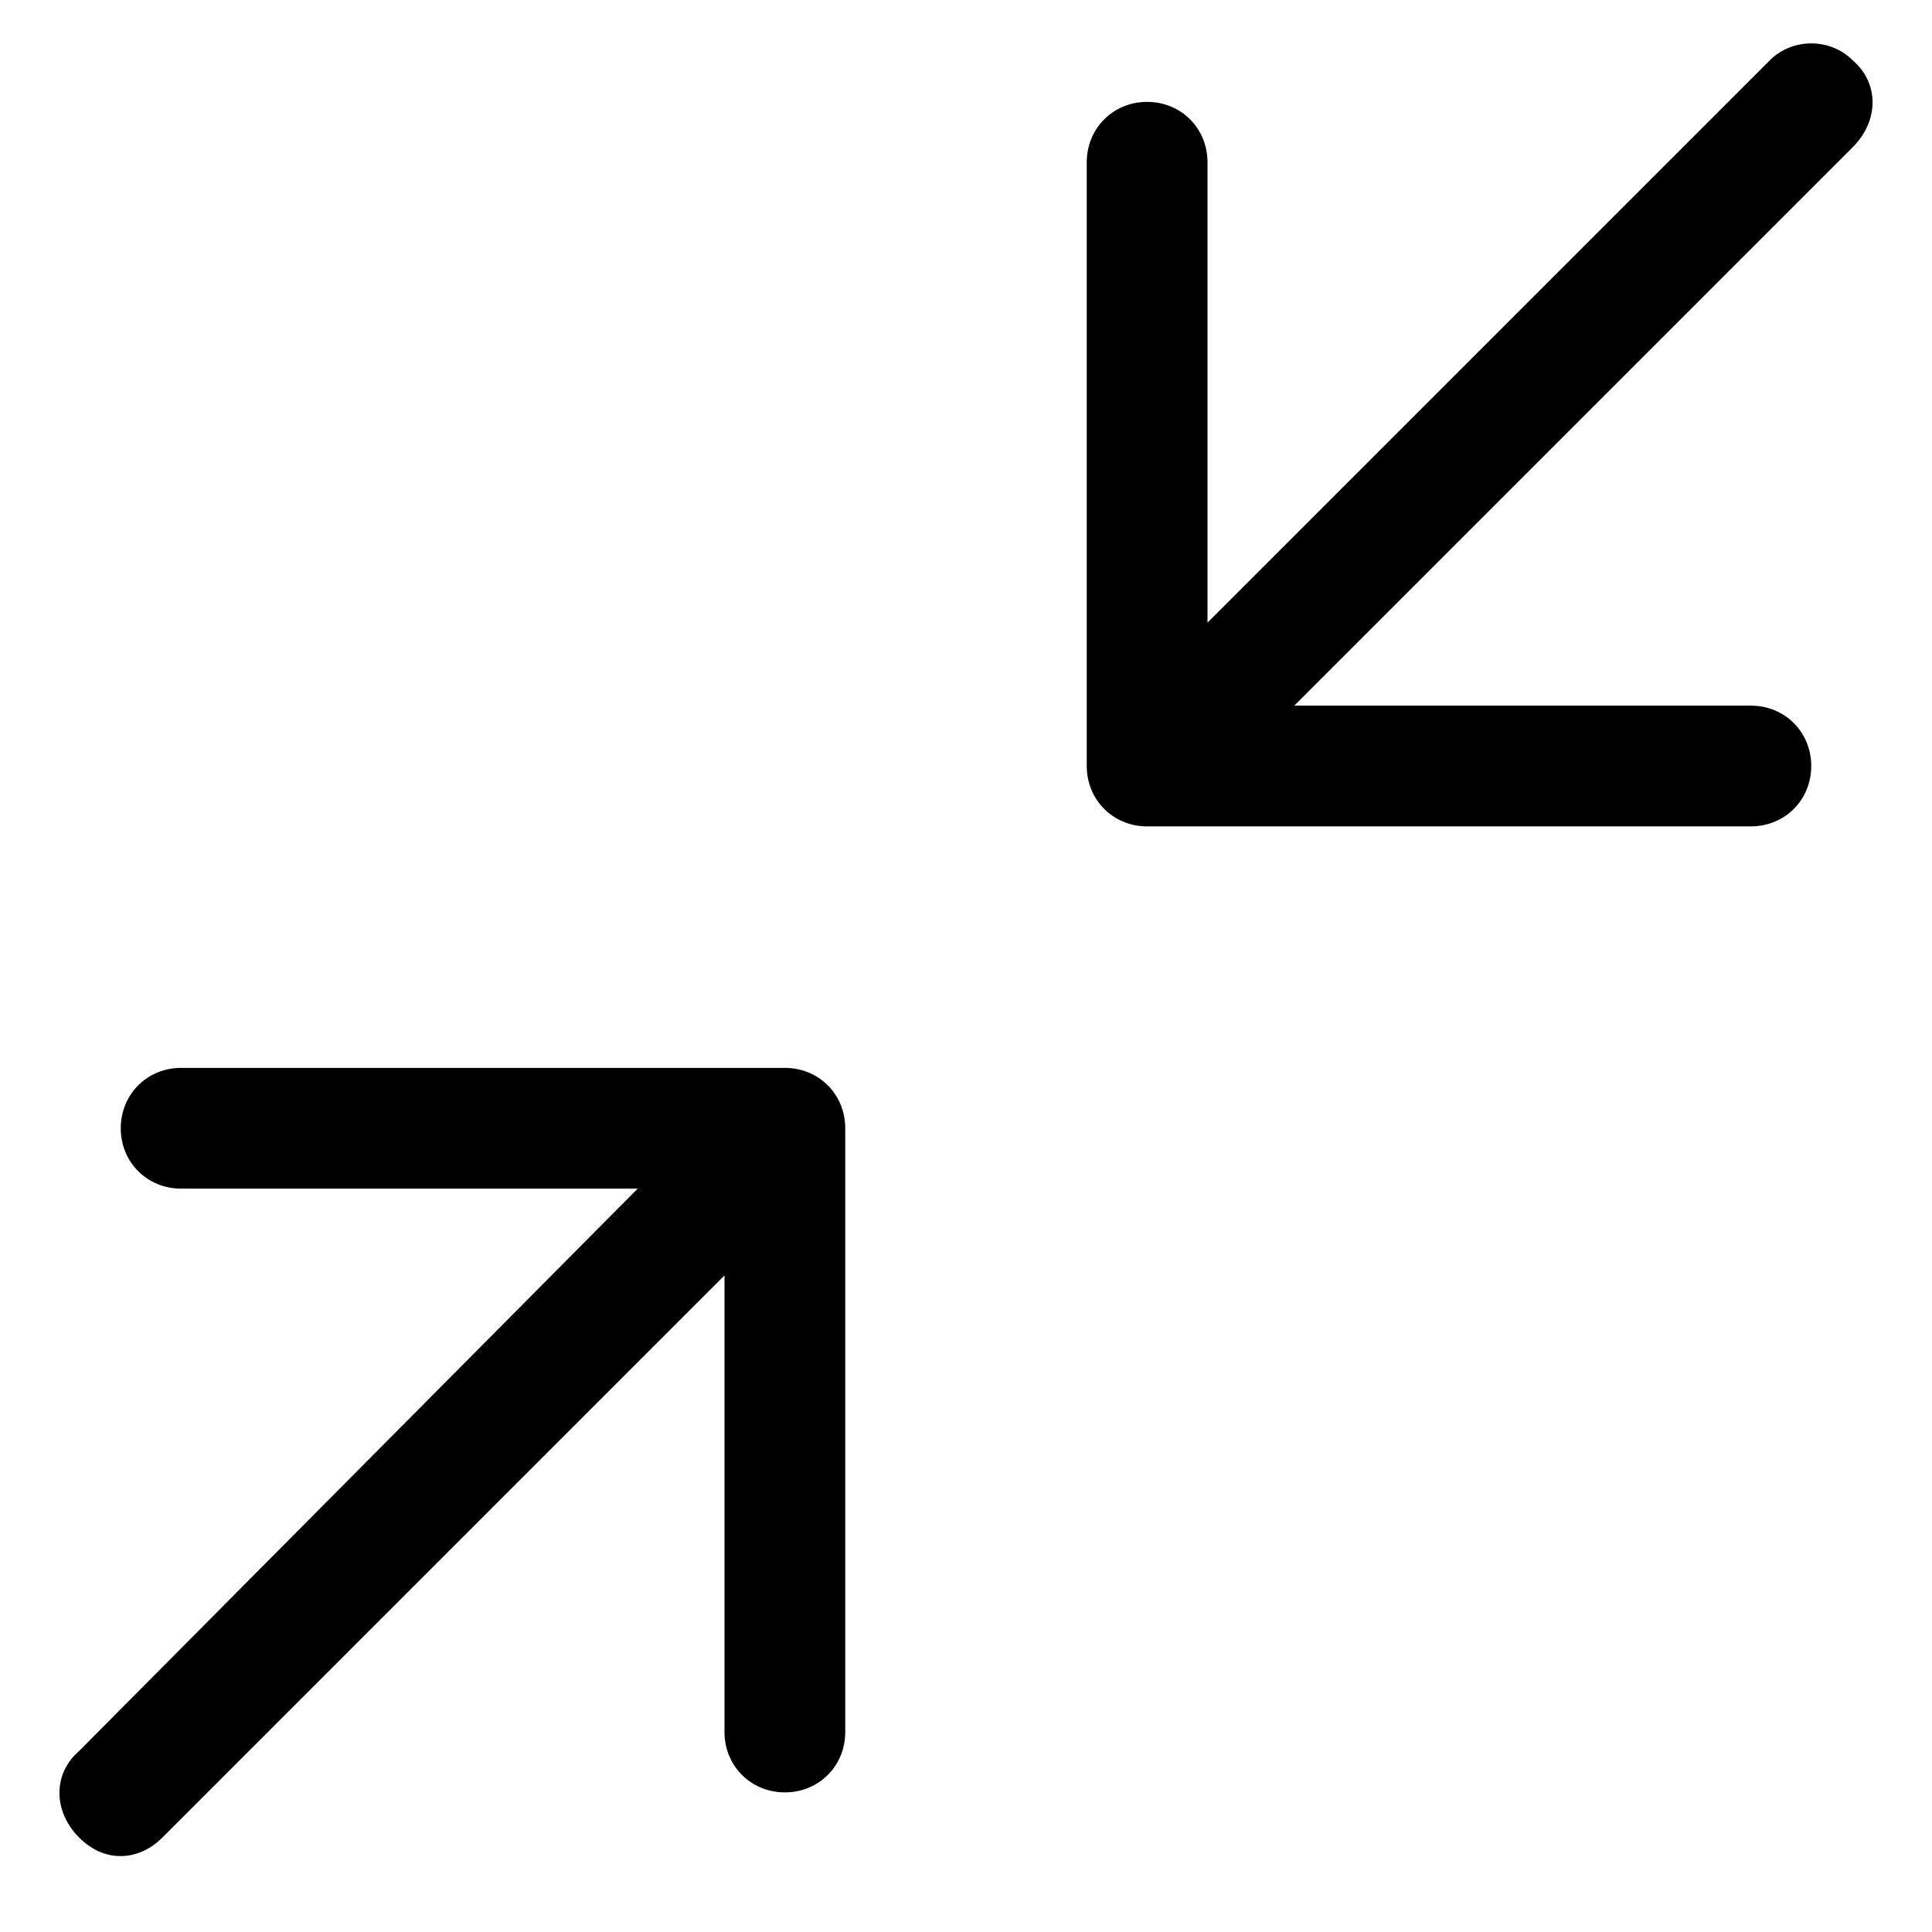 <svg xmlns="http://www.w3.org/2000/svg" viewBox="0 0 512 512"><!-- Font Awesome Pro 6.0.0-alpha1 by @fontawesome - https://fontawesome.com License - https://fontawesome.com/license (Commercial License) --><path d="M208 283H48C39 283 32 290 32 299S39 315 48 315H169L21 464C14 470 14 480 21 487S37 493 43 487L192 338V459C192 468 199 475 208 475S224 468 224 459V299C224 290 217 283 208 283ZM491 16C485 10 475 10 469 16L320 165V43C320 34 313 27 304 27S288 34 288 43V203C288 212 295 219 304 219H464C473 219 480 212 480 203S473 187 464 187H343L491 39C498 32 498 22 491 16Z"/></svg>
